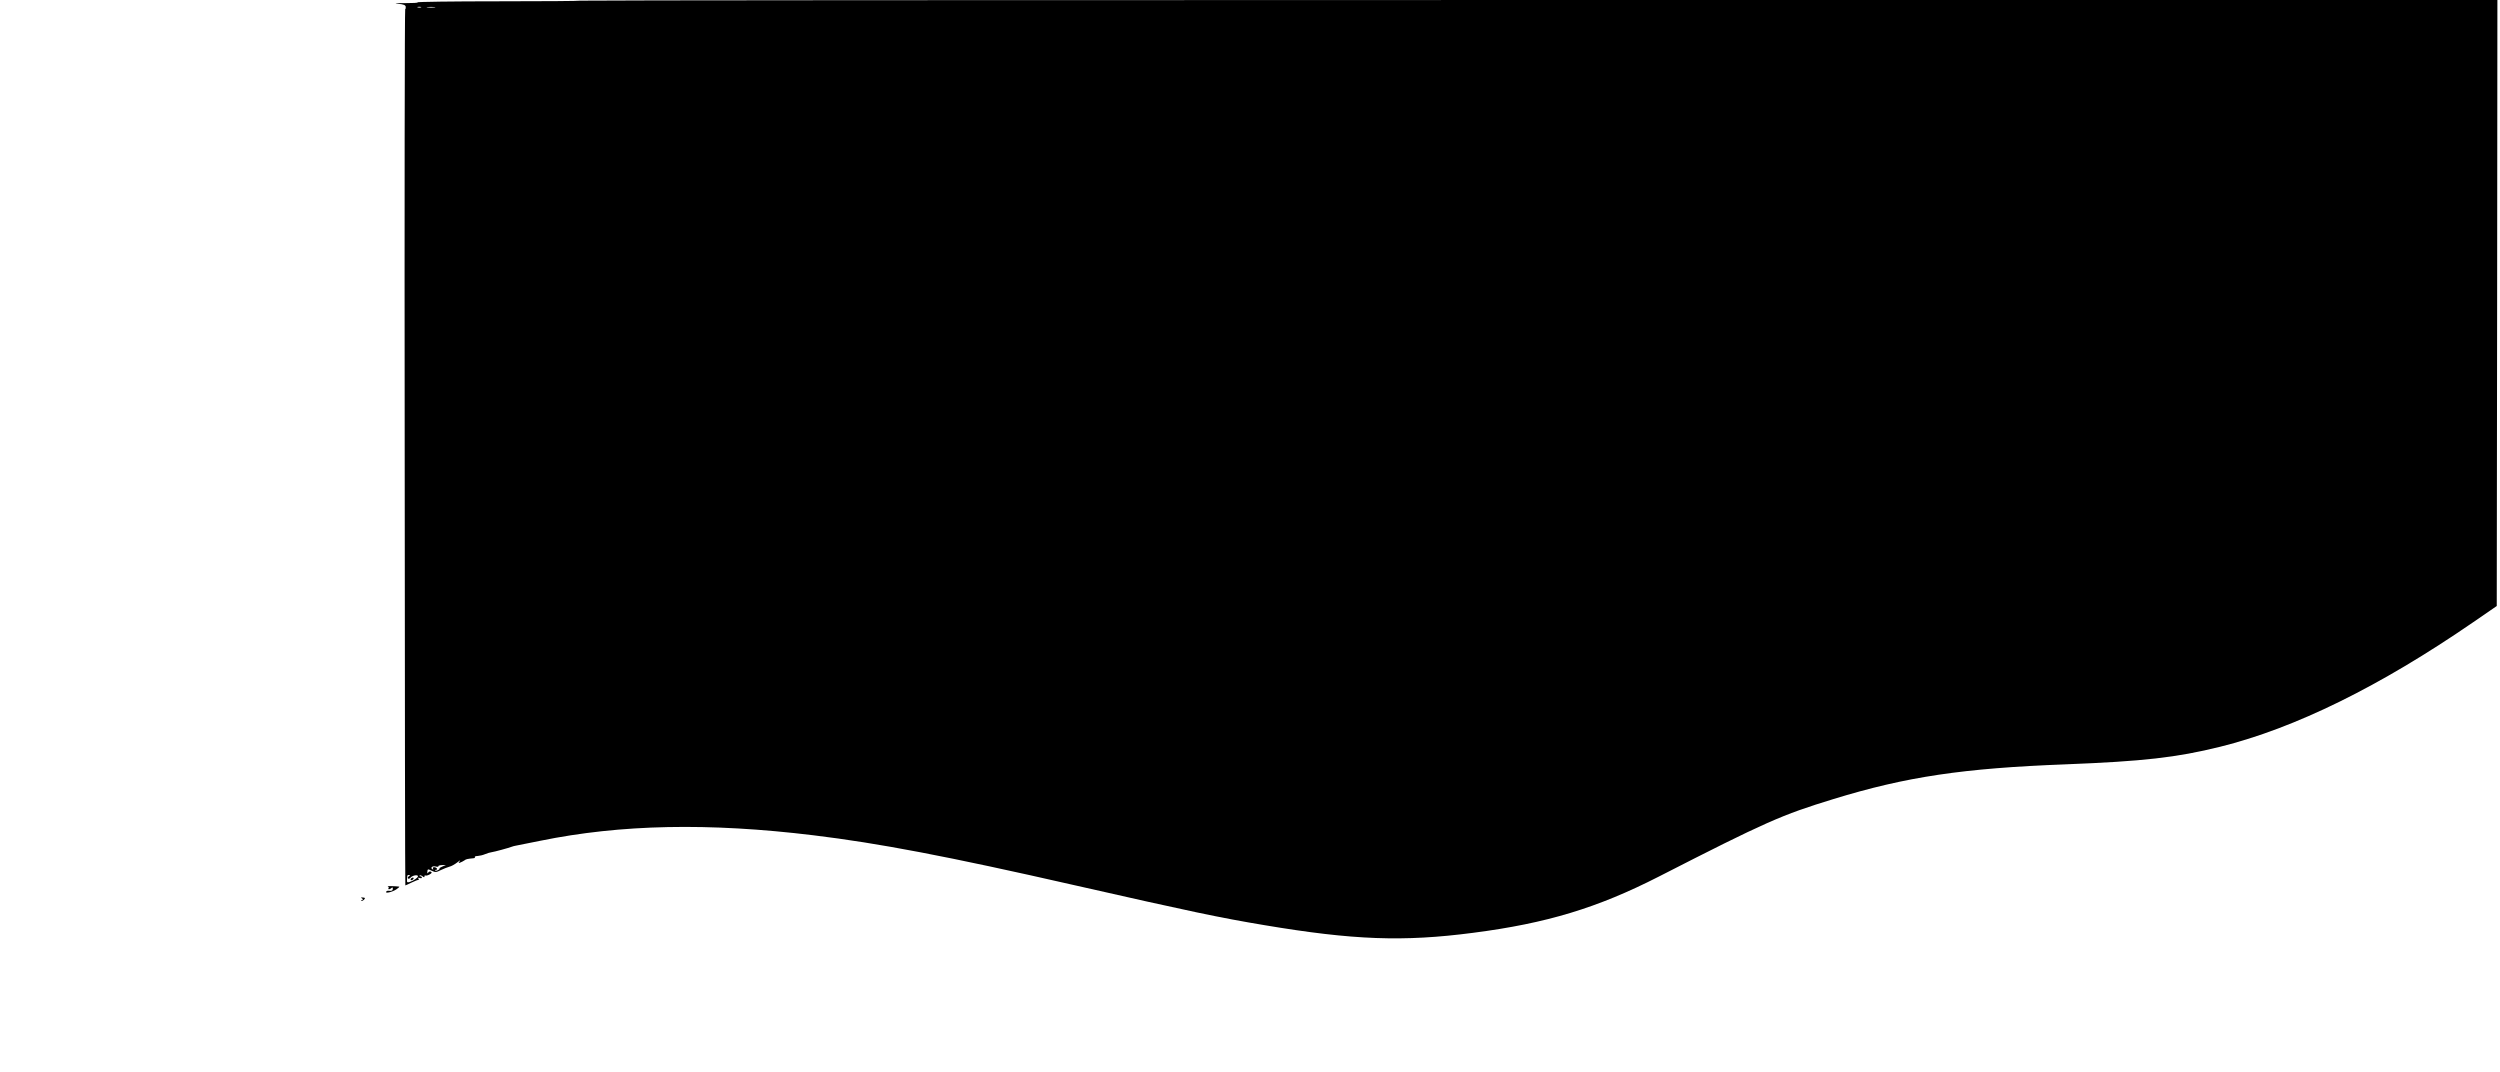 <?xml version="1.0" standalone="no"?>
<!DOCTYPE svg PUBLIC "-//W3C//DTD SVG 20010904//EN"
 "http://www.w3.org/TR/2001/REC-SVG-20010904/DTD/svg10.dtd">
<svg version="1.0" xmlns="http://www.w3.org/2000/svg"
 width="1920pt" height="823pt" viewBox="0 0 1920 823"
 preserveAspectRatio="xMidYMid meet">

<g transform="translate(0,823) scale(0.1,-0.1)"
fill="#000000" stroke="none">
<path d="M4458 8225 c-2 -3 -288 -5 -634 -5 -346 0 -624 -4 -617 -8 6 -4 -37
-6 -95 -6 -75 1 -91 0 -53 -5 41 -4 55 -10 57 -23 1 -10 -1 -18 -4 -18 -4 0
-6 -1514 -4 -3365 1 -1851 3 -3365 5 -3365 2 0 23 10 48 22 24 12 48 21 52 20
5 -1 5 3 1 9 -5 9 -2 10 9 6 10 -3 17 -2 17 3 0 6 -5 10 -12 10 -6 0 -8 3 -5
6 4 4 13 1 22 -6 11 -9 15 -9 15 -1 0 7 3 10 8 7 4 -2 18 1 31 8 17 10 20 15
11 21 -7 4 -16 2 -21 -6 -6 -10 -8 -8 -7 7 2 21 4 21 33 7 29 -14 35 -13 71 5
21 10 51 22 66 26 14 3 41 18 60 33 18 15 27 20 19 10 -12 -16 -12 -17 5 -11
10 4 25 12 32 17 11 9 21 11 70 16 7 0 11 4 9 9 -3 4 7 8 21 8 15 1 41 7 57
14 17 7 39 14 50 15 22 3 129 32 155 42 8 3 22 7 30 8 8 2 94 19 190 38 617
126 1292 140 2098 42 501 -61 1023 -160 2007 -384 890 -202 1113 -249 1455
-306 684 -115 1067 -129 1603 -59 566 73 957 192 1427 432 821 420 944 474
1340 595 559 172 997 237 1785 267 591 23 852 52 1186 135 575 143 1226 463
1944 957 l180 124 3 2327 2 2327 -7358 0 c-4048 0 -7361 -2 -7364 -5z m-1225
-52 c-7 -2 -19 -2 -25 0 -7 3 -2 5 12 5 14 0 19 -2 13 -5z m105 0 c-16 -2 -40
-2 -55 0 -16 2 -3 4 27 4 30 0 43 -2 28 -4z m57 -6599 c-16 -7 -25 -13 -20
-14 6 0 2 -5 -8 -11 -10 -6 -21 -8 -24 -5 -4 3 -1 6 6 6 7 0 9 5 6 10 -3 6
-13 10 -21 10 -9 0 -12 -5 -8 -12 4 -7 3 -8 -5 -4 -19 12 0 28 26 21 14 -3 22
-2 20 2 -3 4 9 8 26 9 l32 1 -30 -13z m-255 -74 c-8 -5 -11 -13 -6 -17 4 -4
13 -1 19 7 14 17 57 25 57 10 0 -11 -36 -35 -65 -44 -18 -5 -21 -2 -19 21 2
34 1 33 17 33 8 0 7 -3 -3 -10z"/>
<path d="M3155 1480 c-3 -5 -2 -10 4 -10 5 0 13 5 16 10 3 6 2 10 -4 10 -5 0
-13 -4 -16 -10z"/>
<path d="M2978 1423 c6 -3 10 -9 6 -14 -7 -12 10 -11 22 1 7 7 11 6 11 -5 0
-15 -9 -19 -34 -16 -6 1 -14 -2 -17 -7 -10 -16 44 -4 77 17 17 11 28 21 22 22
-33 4 -98 5 -87 2z"/>
<path d="M2779 1331 c11 -7 11 -9 0 -14 -8 -3 -9 -6 -3 -6 6 -1 16 5 22 12 8
10 6 13 -11 14 -15 2 -18 0 -8 -6z"/>
</g>
</svg>
